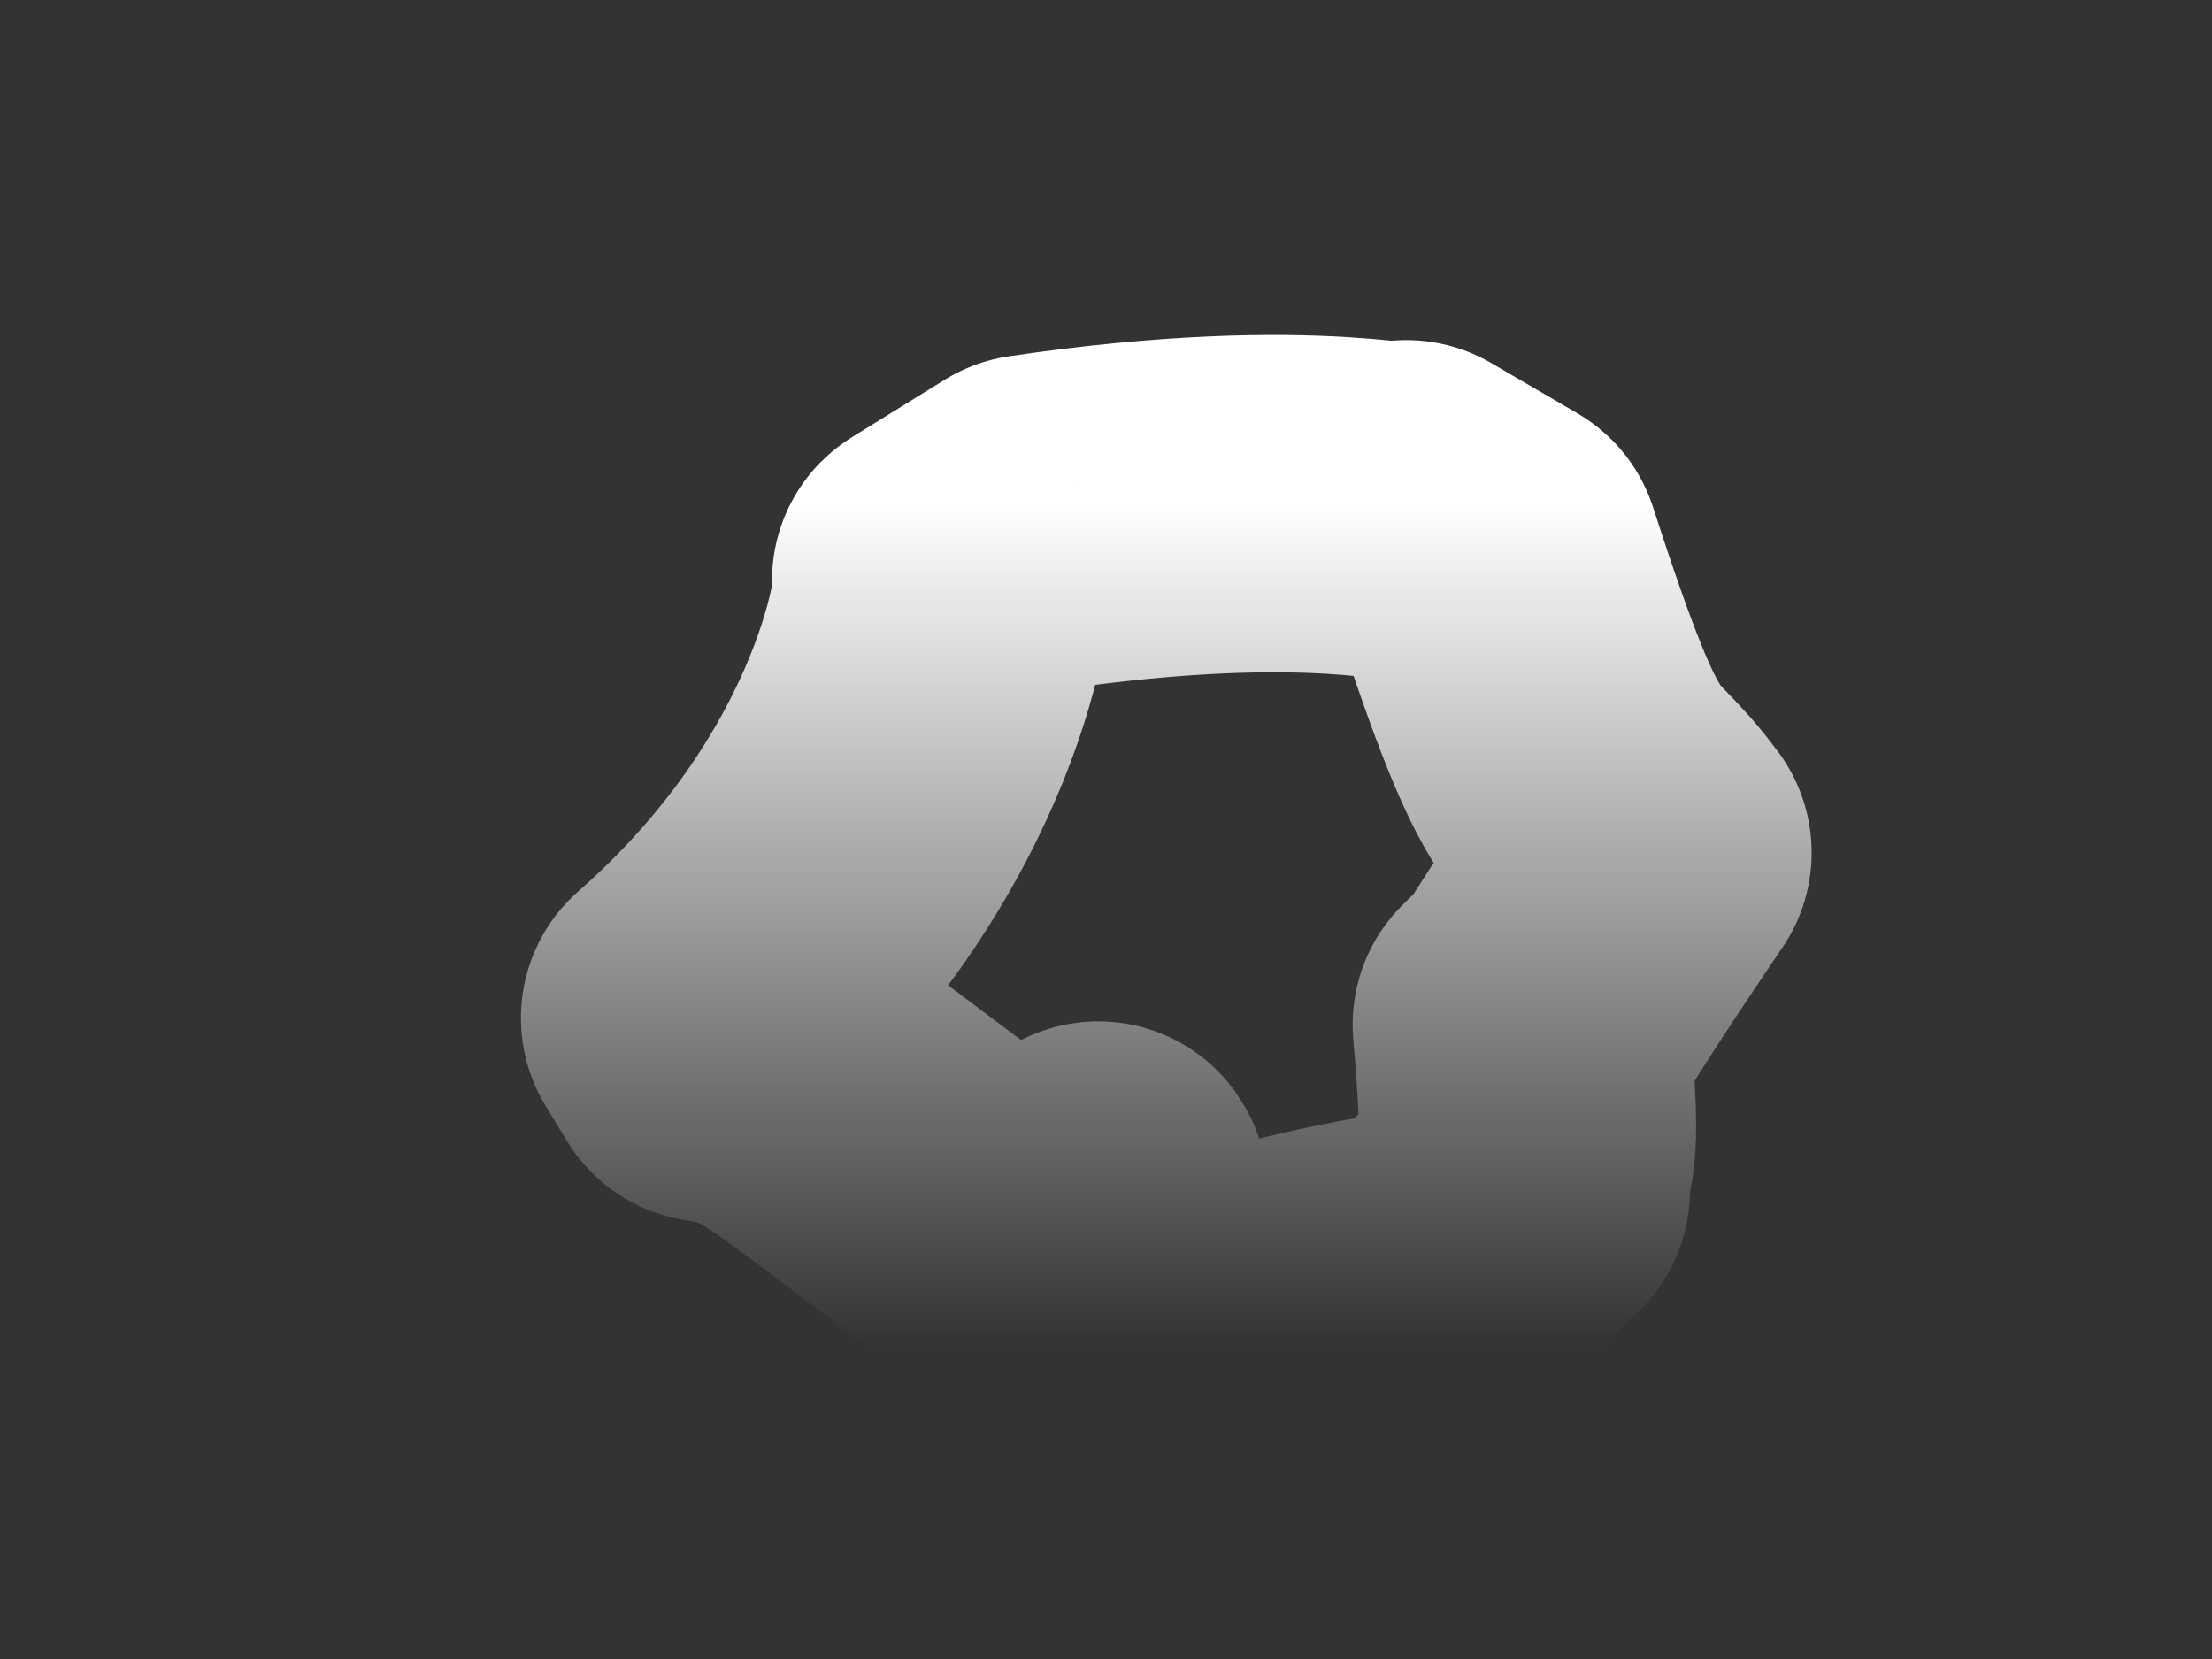 <?xml version="1.0" encoding="UTF-8" standalone="no"?><svg width='4' height='3' viewBox='0 0 4 3' fill='none' xmlns='http://www.w3.org/2000/svg'>
<rect x="0" y="0" width="4" height="3" fill="#333333" stroke="none"/>
<path d='M2.543 0.92L2.699 1.011C2.854 1.491 2.867 1.4 2.971 1.542C2.751 1.866 2.828 1.776 2.751 1.853C2.776 2.139 2.751 2.061 2.751 2.152L2.595 2.307C2.258 2.359 2.141 2.424 2.129 2.437C1.908 2.32 2.012 2.19 1.986 2.152L1.895 2.294C1.442 1.97 1.442 1.931 1.286 1.905L1.247 1.841C1.675 1.465 1.714 1.037 1.701 1.05L1.869 0.946C2.388 0.869 2.582 0.946 2.543 0.92Z' stroke='url(#paint0_linear_34_100)' stroke-width='0.61' stroke-linecap='round' stroke-linejoin='round'/>
<defs>
<linearGradient id='paint0_linear_34_100' x1='2.109' y1='0.911' x2='2.109' y2='2.437' gradientUnits='userSpaceOnUse'>
<stop stop-color='white'/>
<stop offset='1' stop-color='white' stop-opacity='0'/>
</linearGradient>
</defs>
</svg>
